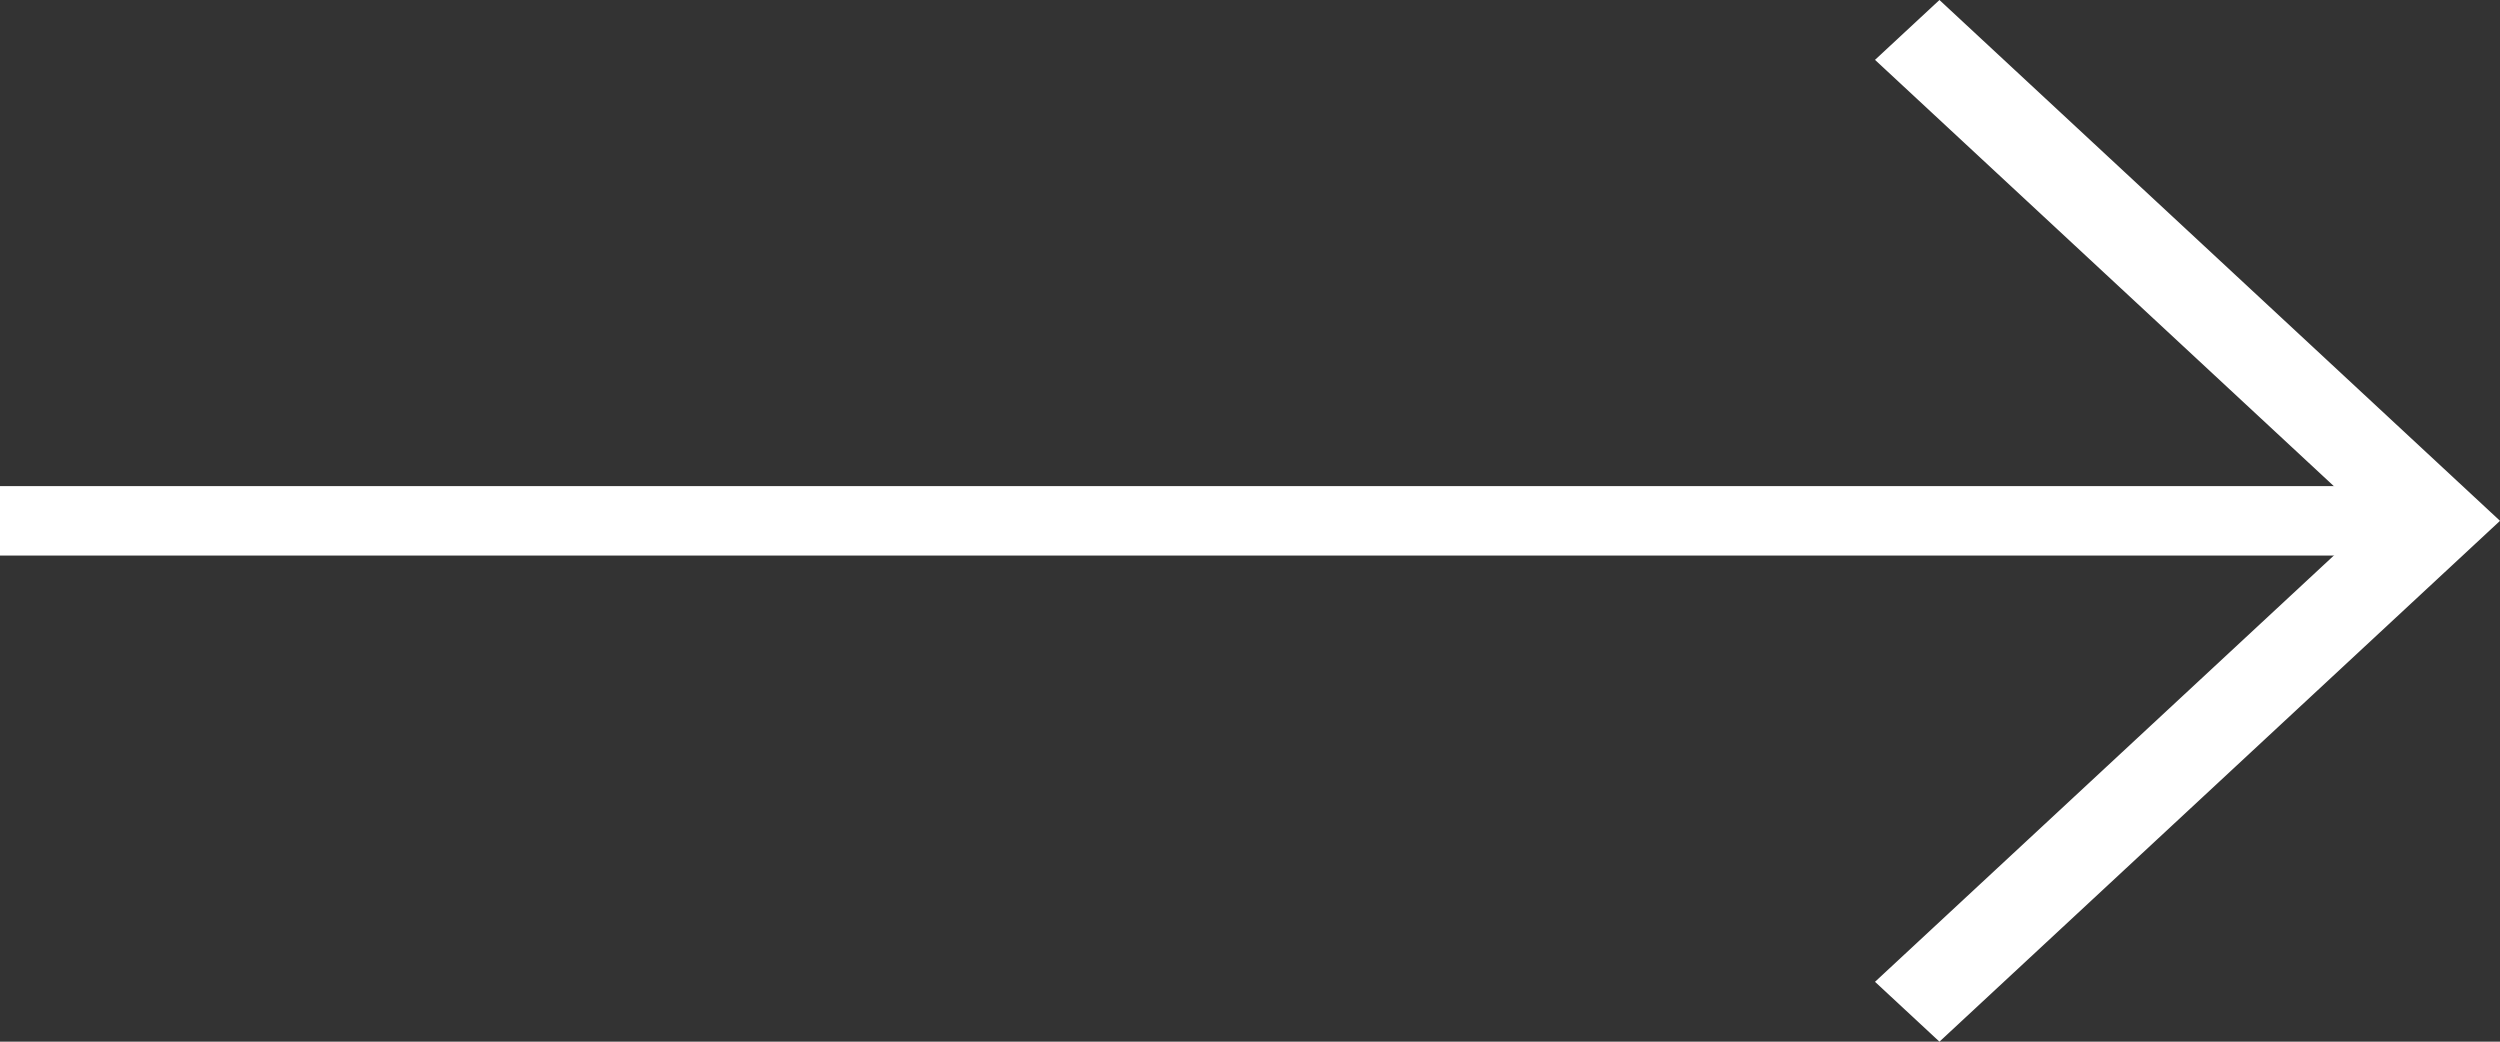 <svg width="36" height="15" viewBox="0 0 36 15" fill="none" xmlns="http://www.w3.org/2000/svg">
<rect x="0" y="0" width="36" height="15" fill="#333333" stroke="none"/>
<path fill-rule="evenodd" clip-rule="evenodd" d="M34.145 7.5L27 0.862L27.928 0L36 7.5L27.928 15L27 14.138L34.145 7.5Z" fill="white"/>
<rect y="7" width="35" height="1" fill="white"/>
</svg>
